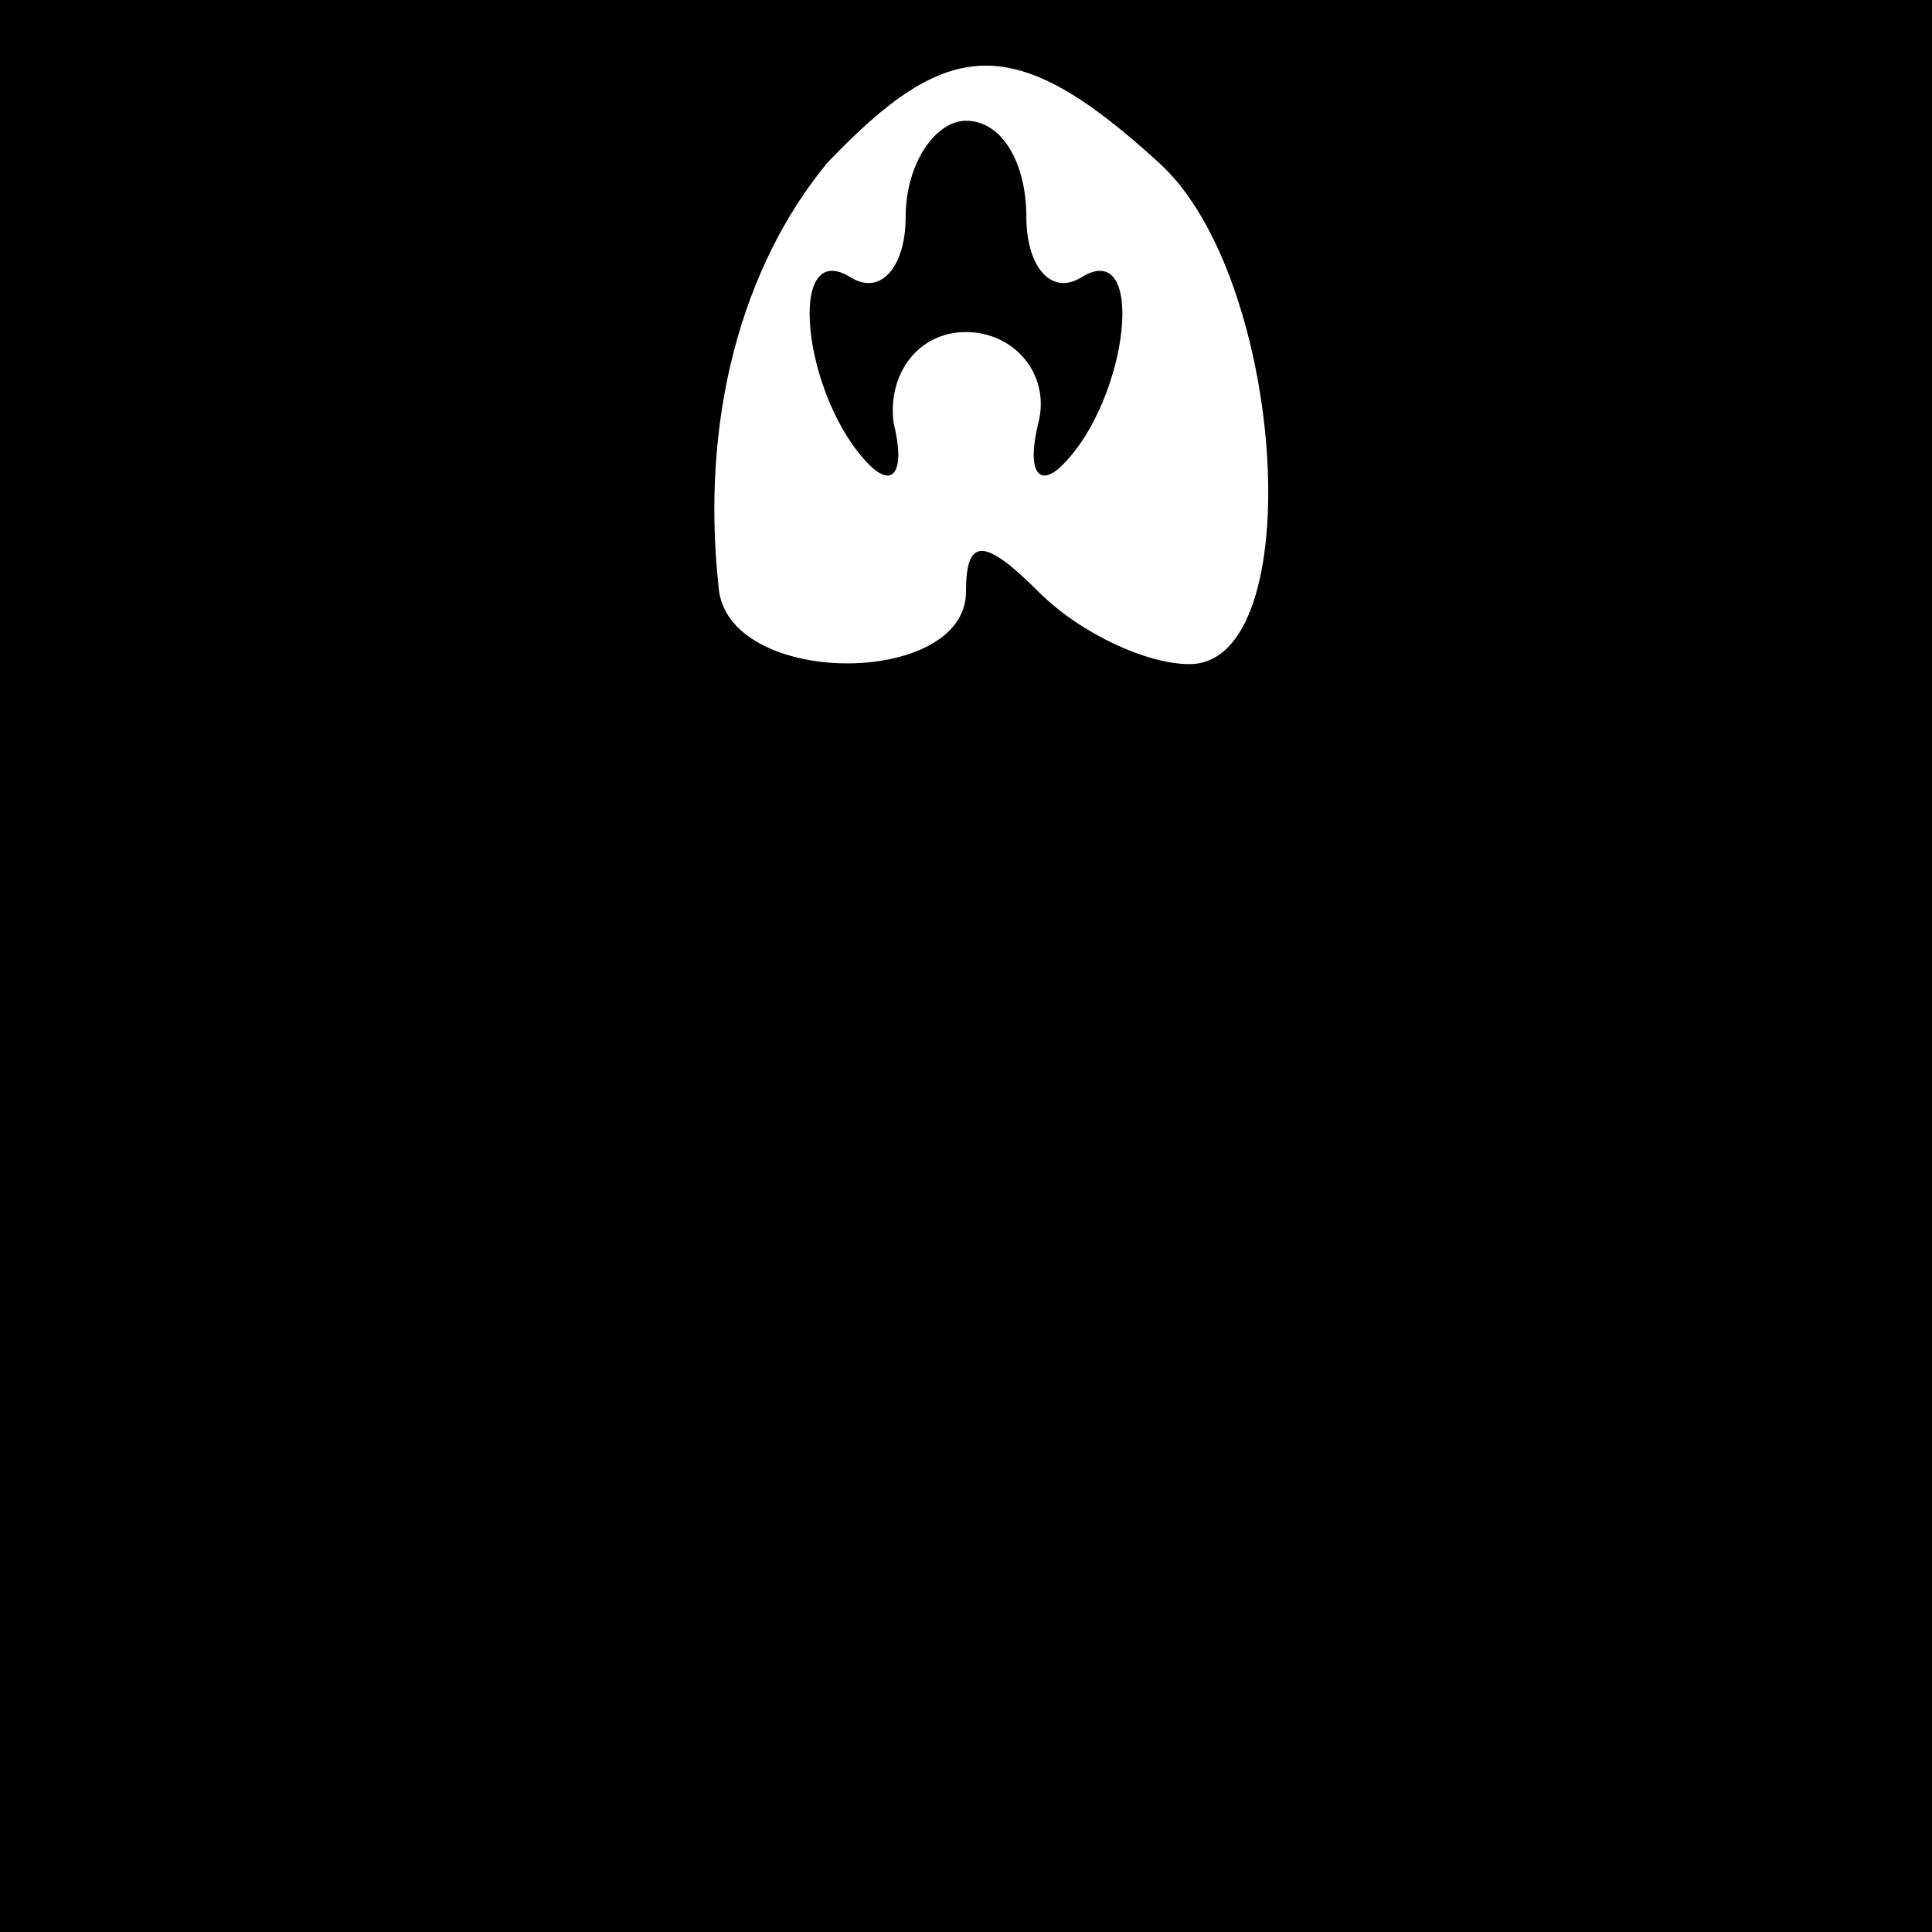 <?xml version="1.0" standalone="no"?>
<!DOCTYPE svg PUBLIC "-//W3C//DTD SVG 20010904//EN"
 "http://www.w3.org/TR/2001/REC-SVG-20010904/DTD/svg10.dtd">
<svg version="1.0" xmlns="http://www.w3.org/2000/svg"
 width="32pt" height="32pt" viewBox="0 0 32 32"
 preserveAspectRatio="xMidYMid meet">
<rect x="0" y="0" width="32" height="32" fill="#808080" stroke="none"/>
<g transform="translate(0,32) scale(0.1,-0.1)"
fill="#000000" stroke="none">
<path fill="#000000" stroke="none" d="M0 160 l0 -160 160 0 160 0 0 160 0
160 -160 0 -160 0 0 -160z"/>
<path fill="#ffffff" stroke="none" d="M192 293 c21 -19 25 -83 5 -83 -7 0
-18 5 -25 12 -9 9 -12 9 -12 0 0 -16 -40 -16 -41 1 -3 28 4 53 18 70 20 21 31
22 55 0z"/>
<path fill="#000000" stroke="none" d="M150 284 c0 -8 -4 -13 -9 -10 -11 7 -8
-20 3 -31 4 -4 6 -1 4 7 -1 8 4 15 12 15 8 0 14 -7 12 -15 -2 -8 0 -11 4 -7
11 11 14 38 3 31 -5 -3 -9 2 -9 10 0 9 -4 16 -10 16 -5 0 -10 -7 -10 -16z"/>
</g>
</svg>
